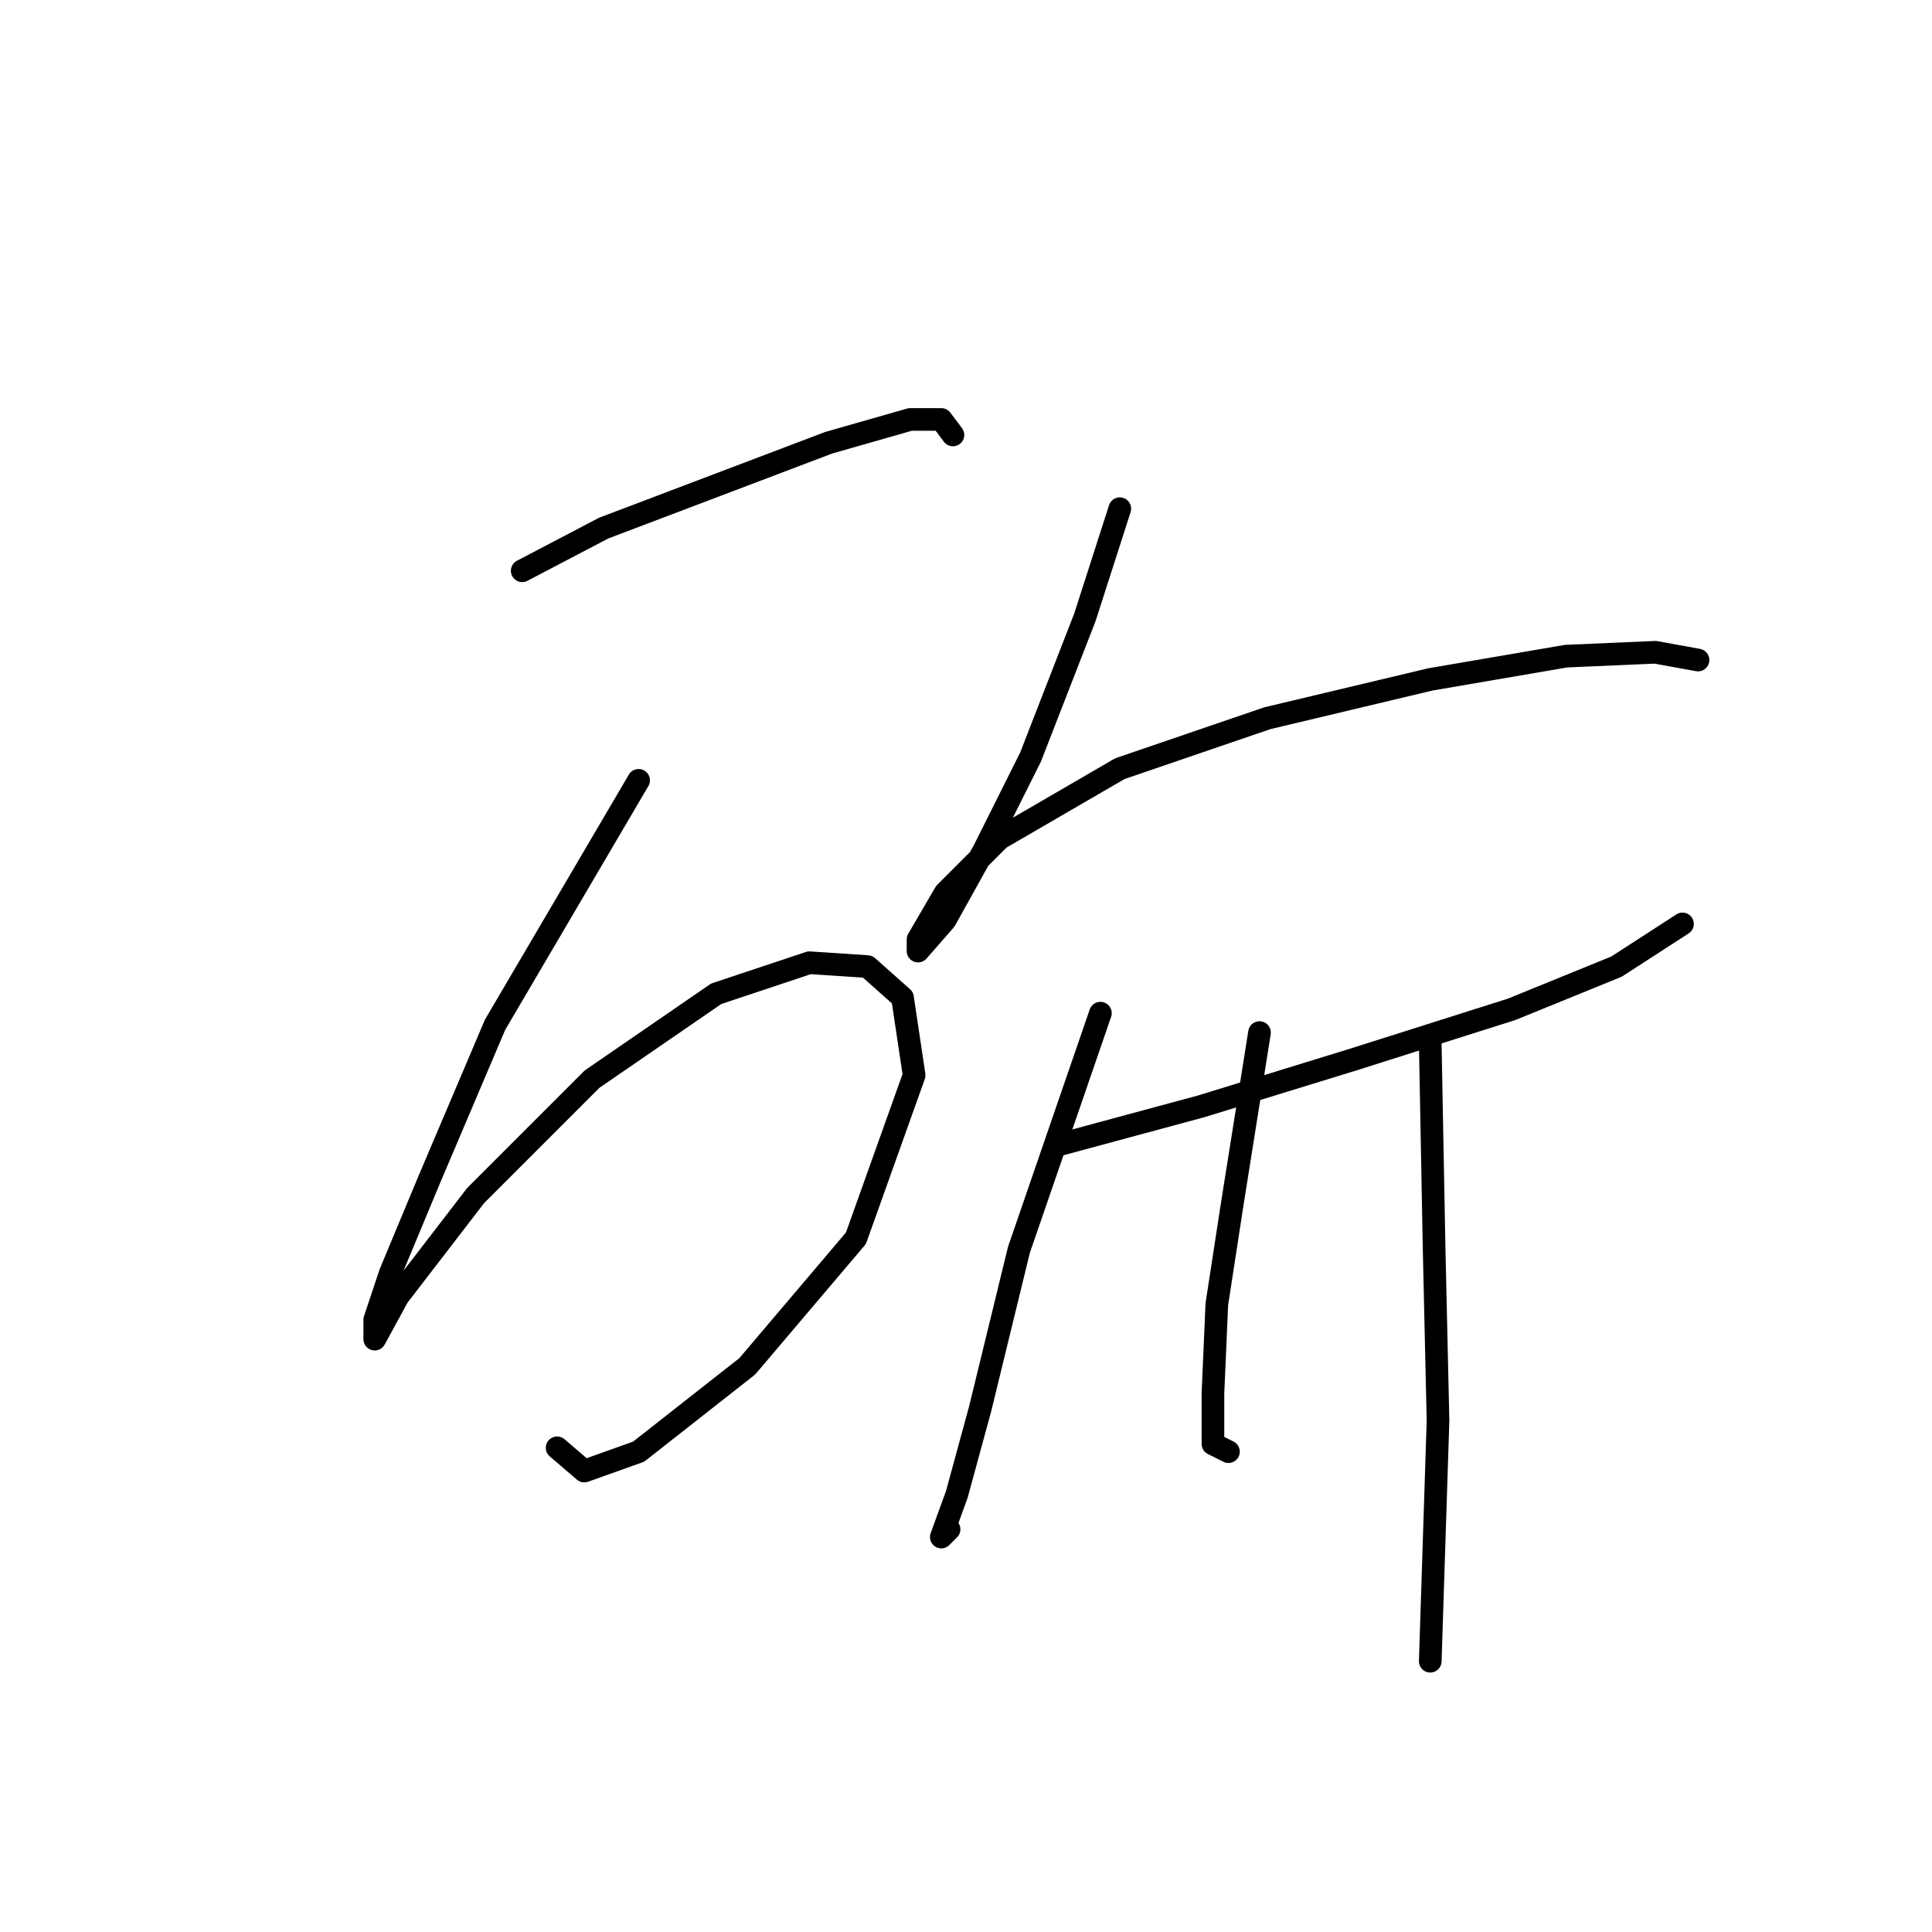 <?xml version="1.0" standalone="no"?>
    <svg width="256" height="256" xmlns="http://www.w3.org/2000/svg" version="1.1">
    <polyline stroke="black" stroke-width="3" stroke-linecap="round" fill="transparent" stroke-linejoin="round" points="69.194 75.631 79.993 69.975 94.904 64.319 109.816 58.663 120.614 55.578 124.728 55.578 126.27 57.634 126.27 57.634 " />
        <polyline stroke="black" stroke-width="3" stroke-linecap="round" fill="transparent" stroke-linejoin="round" points="84.62 103.398 65.595 135.792 56.854 156.36 51.712 168.701 49.655 174.871 49.655 177.442 52.74 171.786 63.024 158.417 78.45 142.991 94.904 131.679 107.245 127.565 114.958 128.08 119.586 132.193 121.128 142.477 113.415 164.073 99.018 181.042 84.62 192.354 77.422 194.925 73.822 191.84 73.822 191.84 " />
        <polyline stroke="black" stroke-width="3" stroke-linecap="round" fill="transparent" stroke-linejoin="round" points="148.381 67.404 143.753 81.802 136.554 100.313 130.384 112.654 125.242 121.909 121.643 126.023 121.643 124.48 125.242 118.31 132.441 111.111 148.381 101.855 167.92 95.171 189.517 90.029 207.513 86.944 219.34 86.43 224.996 87.458 224.996 87.458 " />
        <polyline stroke="black" stroke-width="3" stroke-linecap="round" fill="transparent" stroke-linejoin="round" points="140.154 151.733 159.179 146.591 179.233 140.42 200.315 133.736 214.198 128.08 222.939 122.423 222.939 122.423 " />
        <polyline stroke="black" stroke-width="3" stroke-linecap="round" fill="transparent" stroke-linejoin="round" points="145.81 134.25 135.012 165.616 129.87 186.698 126.784 198.01 124.728 203.667 125.756 202.638 125.756 202.638 " />
        <polyline stroke="black" stroke-width="3" stroke-linecap="round" fill="transparent" stroke-linejoin="round" points="166.892 136.821 163.292 159.446 161.236 172.815 160.721 184.641 160.721 191.326 162.778 192.354 162.778 192.354 " />
        <polyline stroke="black" stroke-width="3" stroke-linecap="round" fill="transparent" stroke-linejoin="round" points="189.517 138.363 190.031 165.616 190.545 188.241 189.517 220.121 189.517 220.121 " />
        </svg>